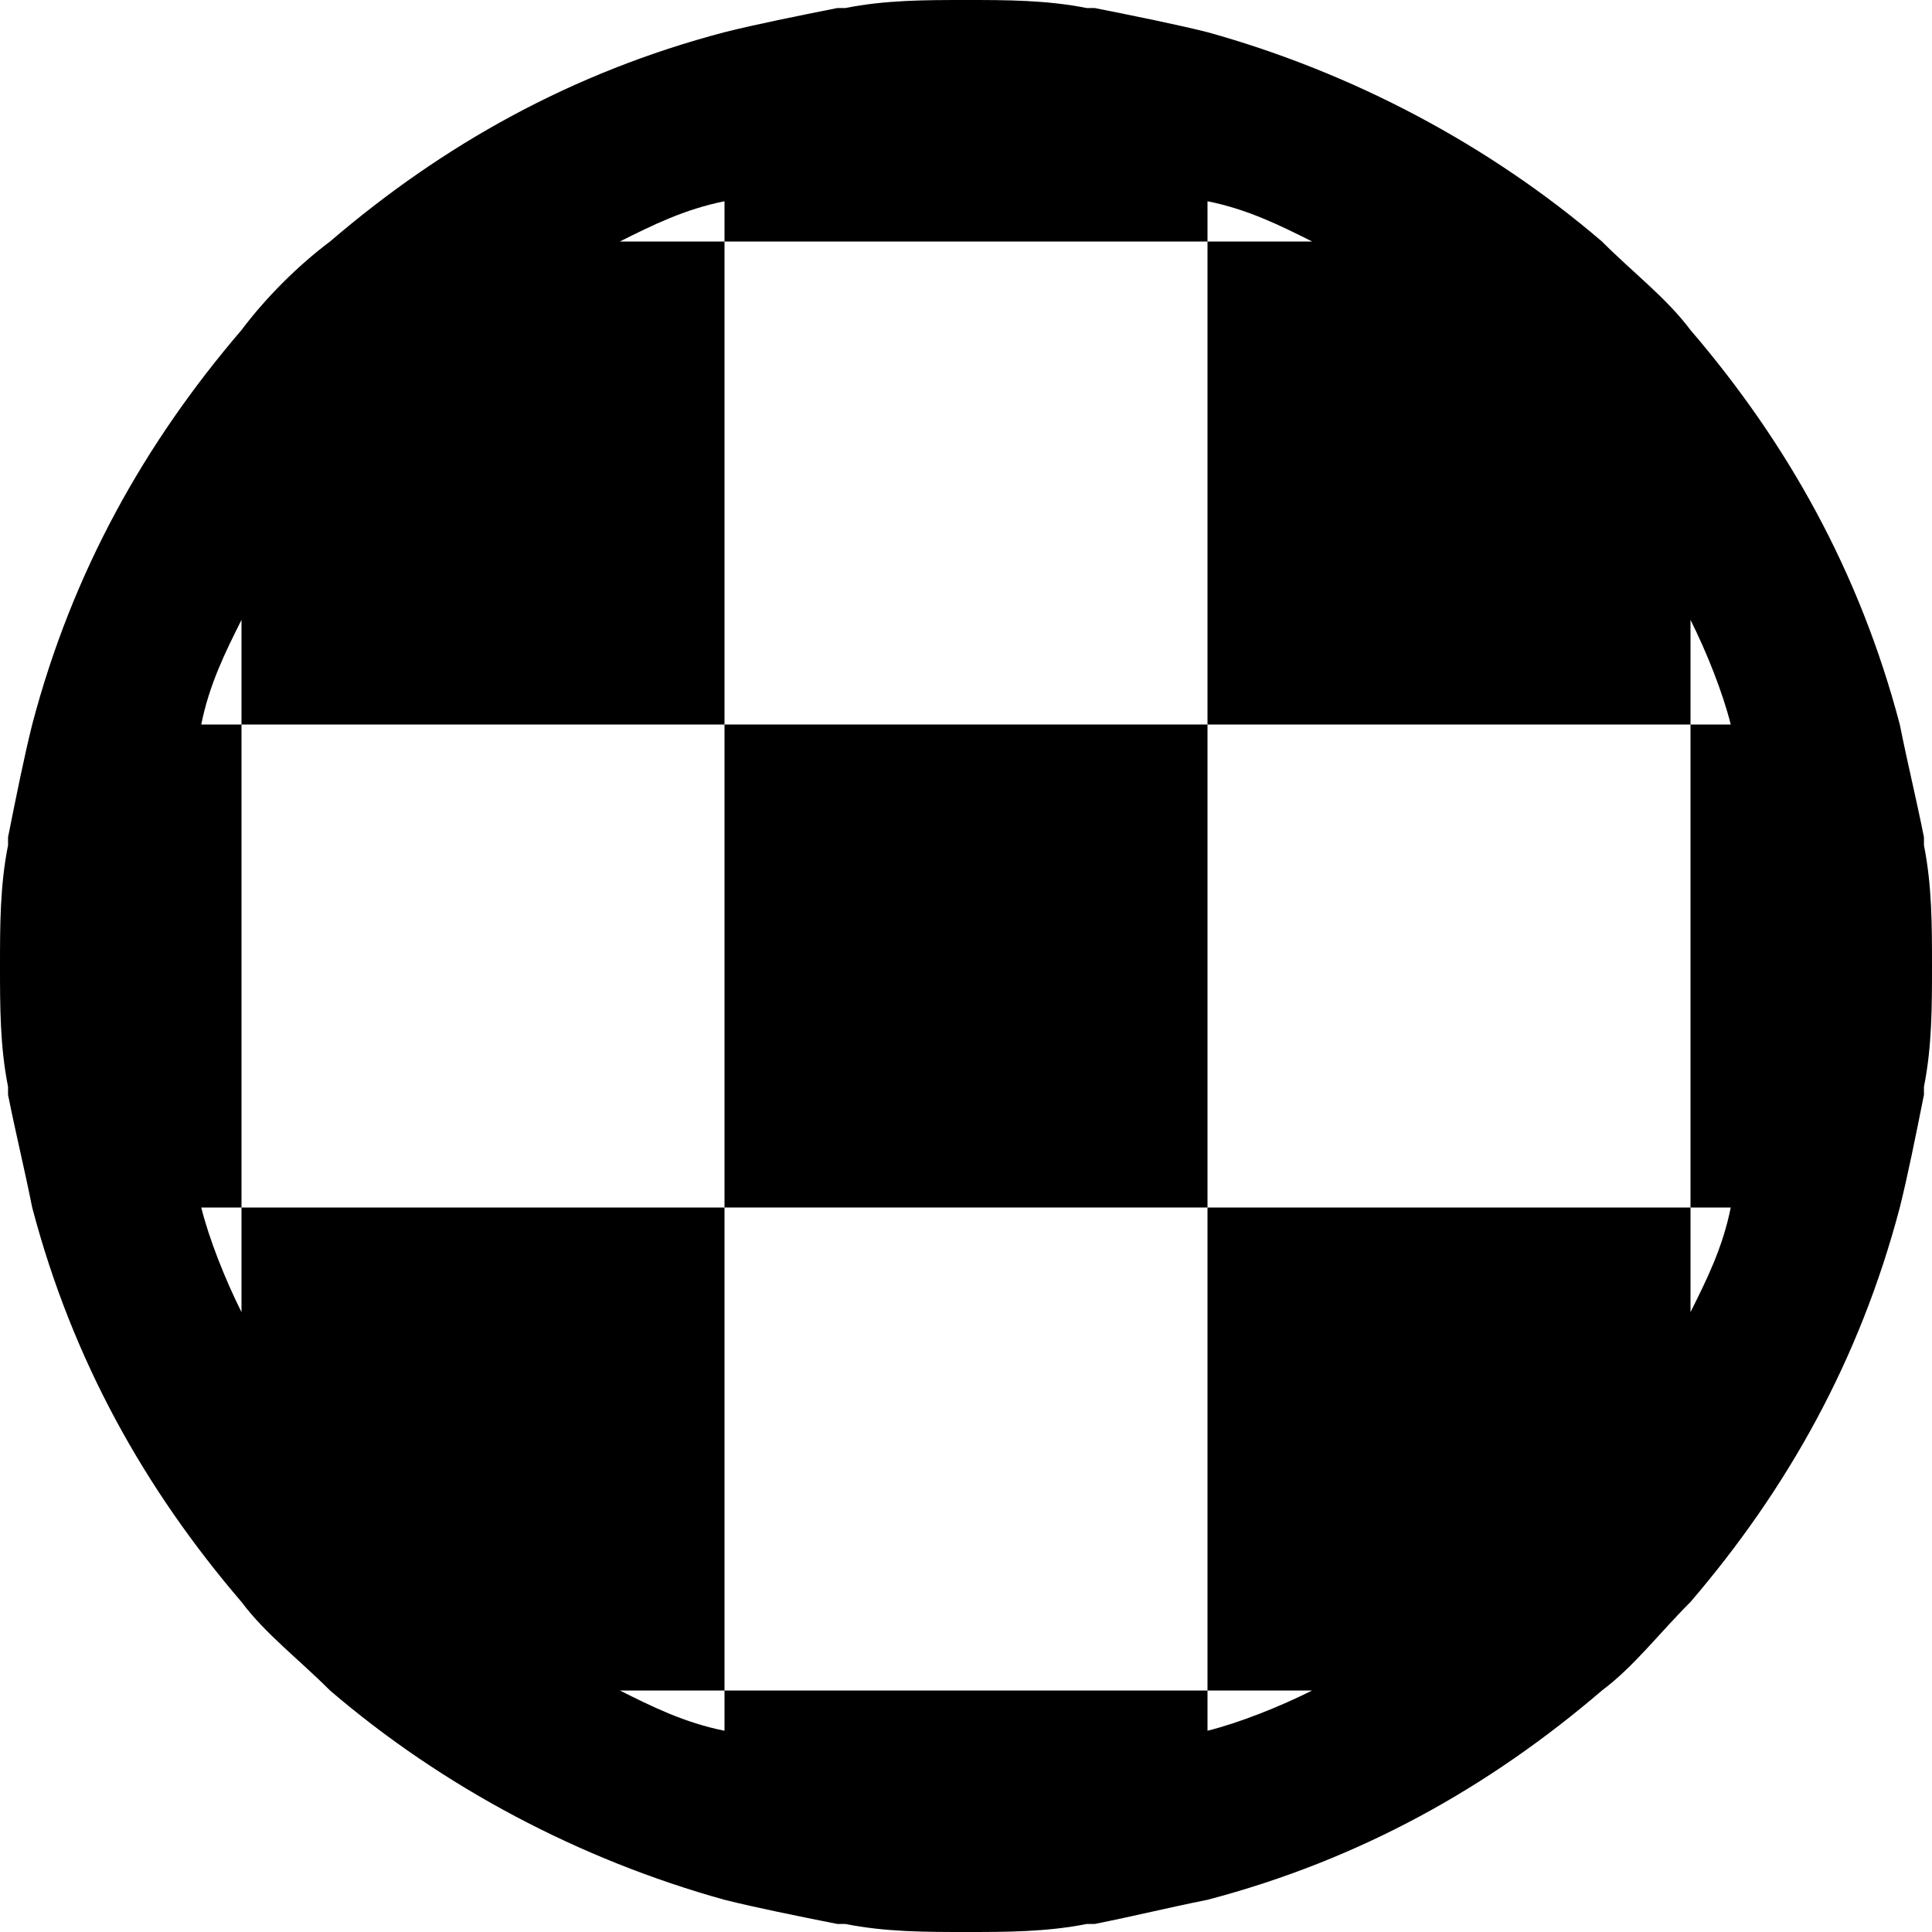 <?xml version="1.0" encoding="utf-8"?>
<!-- Generator: Adobe Illustrator 25.0.1, SVG Export Plug-In . SVG Version: 6.00 Build 0)  -->
<svg version="1.1" id="Capa_1" xmlns="http://www.w3.org/2000/svg" xmlns:xlink="http://www.w3.org/1999/xlink" x="0px" y="0px"
	 viewBox="0 0 24 24" style="enable-background:new 0 0 24 24;" xml:space="preserve">
<g>
	<rect x="9" y="9" width="6" height="6"/>
	<path d="M23.6,15C23.6,15,23.6,15,23.6,15c0.1-0.4,0.2-0.9,0.3-1.4c0,0,0-0.1,0-0.1C24,13,24,12.5,24,12s0-1-0.1-1.5
		c0,0,0-0.1,0-0.1c-0.1-0.5-0.2-0.9-0.3-1.4c0,0,0,0,0,0l0,0c-0.5-1.9-1.4-3.5-2.6-4.9l0,0l0,0c-0.3-0.4-0.7-0.7-1.1-1.1l0,0l0,0
		c-1.4-1.2-3.1-2.1-4.9-2.6l0,0c0,0,0,0,0,0c-0.4-0.1-0.9-0.2-1.4-0.3c0,0-0.1,0-0.1,0C13,0,12.5,0,12,0s-1,0-1.5,0.1
		c0,0-0.1,0-0.1,0C9.9,0.2,9.4,0.3,9,0.4c0,0,0,0,0,0l0,0C7.1,0.9,5.5,1.8,4.1,3l0,0l0,0C3.7,3.3,3.3,3.7,3,4.1l0,0l0,0
		C1.8,5.5,0.9,7.1,0.4,9l0,0c0,0,0,0,0,0c-0.1,0.4-0.2,0.9-0.3,1.4c0,0,0,0.1,0,0.1C0,11,0,11.5,0,12s0,1,0.1,1.5c0,0,0,0.1,0,0.1
		c0.1,0.5,0.2,0.9,0.3,1.4c0,0,0,0,0,0l0,0c0.5,1.9,1.4,3.5,2.6,4.9l0,0l0,0c0.3,0.4,0.7,0.7,1.1,1.1l0,0l0,0
		c1.4,1.2,3.1,2.1,4.9,2.6l0,0c0,0,0,0,0,0c0.4,0.1,0.9,0.2,1.4,0.3c0,0,0.1,0,0.1,0C11,24,11.5,24,12,24s1,0,1.5-0.1
		c0,0,0.1,0,0.1,0c0.5-0.1,0.9-0.2,1.4-0.3c0,0,0,0,0,0l0,0c1.9-0.5,3.5-1.4,4.9-2.6l0,0l0,0c0.4-0.3,0.7-0.7,1.1-1.1l0,0l0,0
		C22.2,18.5,23.1,16.9,23.6,15L23.6,15z M21,16.3V15h-6v6h1.3c-0.4,0.2-0.9,0.4-1.3,0.5V21H9v0.5c-0.5-0.1-0.9-0.3-1.3-0.5H9v-6H3
		v1.3c-0.2-0.4-0.4-0.9-0.5-1.3H3V9H2.5C2.6,8.5,2.8,8.1,3,7.7V9h6V3H7.7C8.1,2.8,8.5,2.6,9,2.5V3h6V2.5c0.5,0.1,0.9,0.3,1.3,0.5H15
		v6h6V7.7c0.2,0.4,0.4,0.9,0.5,1.3H21v6h0.5C21.4,15.5,21.2,15.9,21,16.3z"/>
</g>
</svg>
